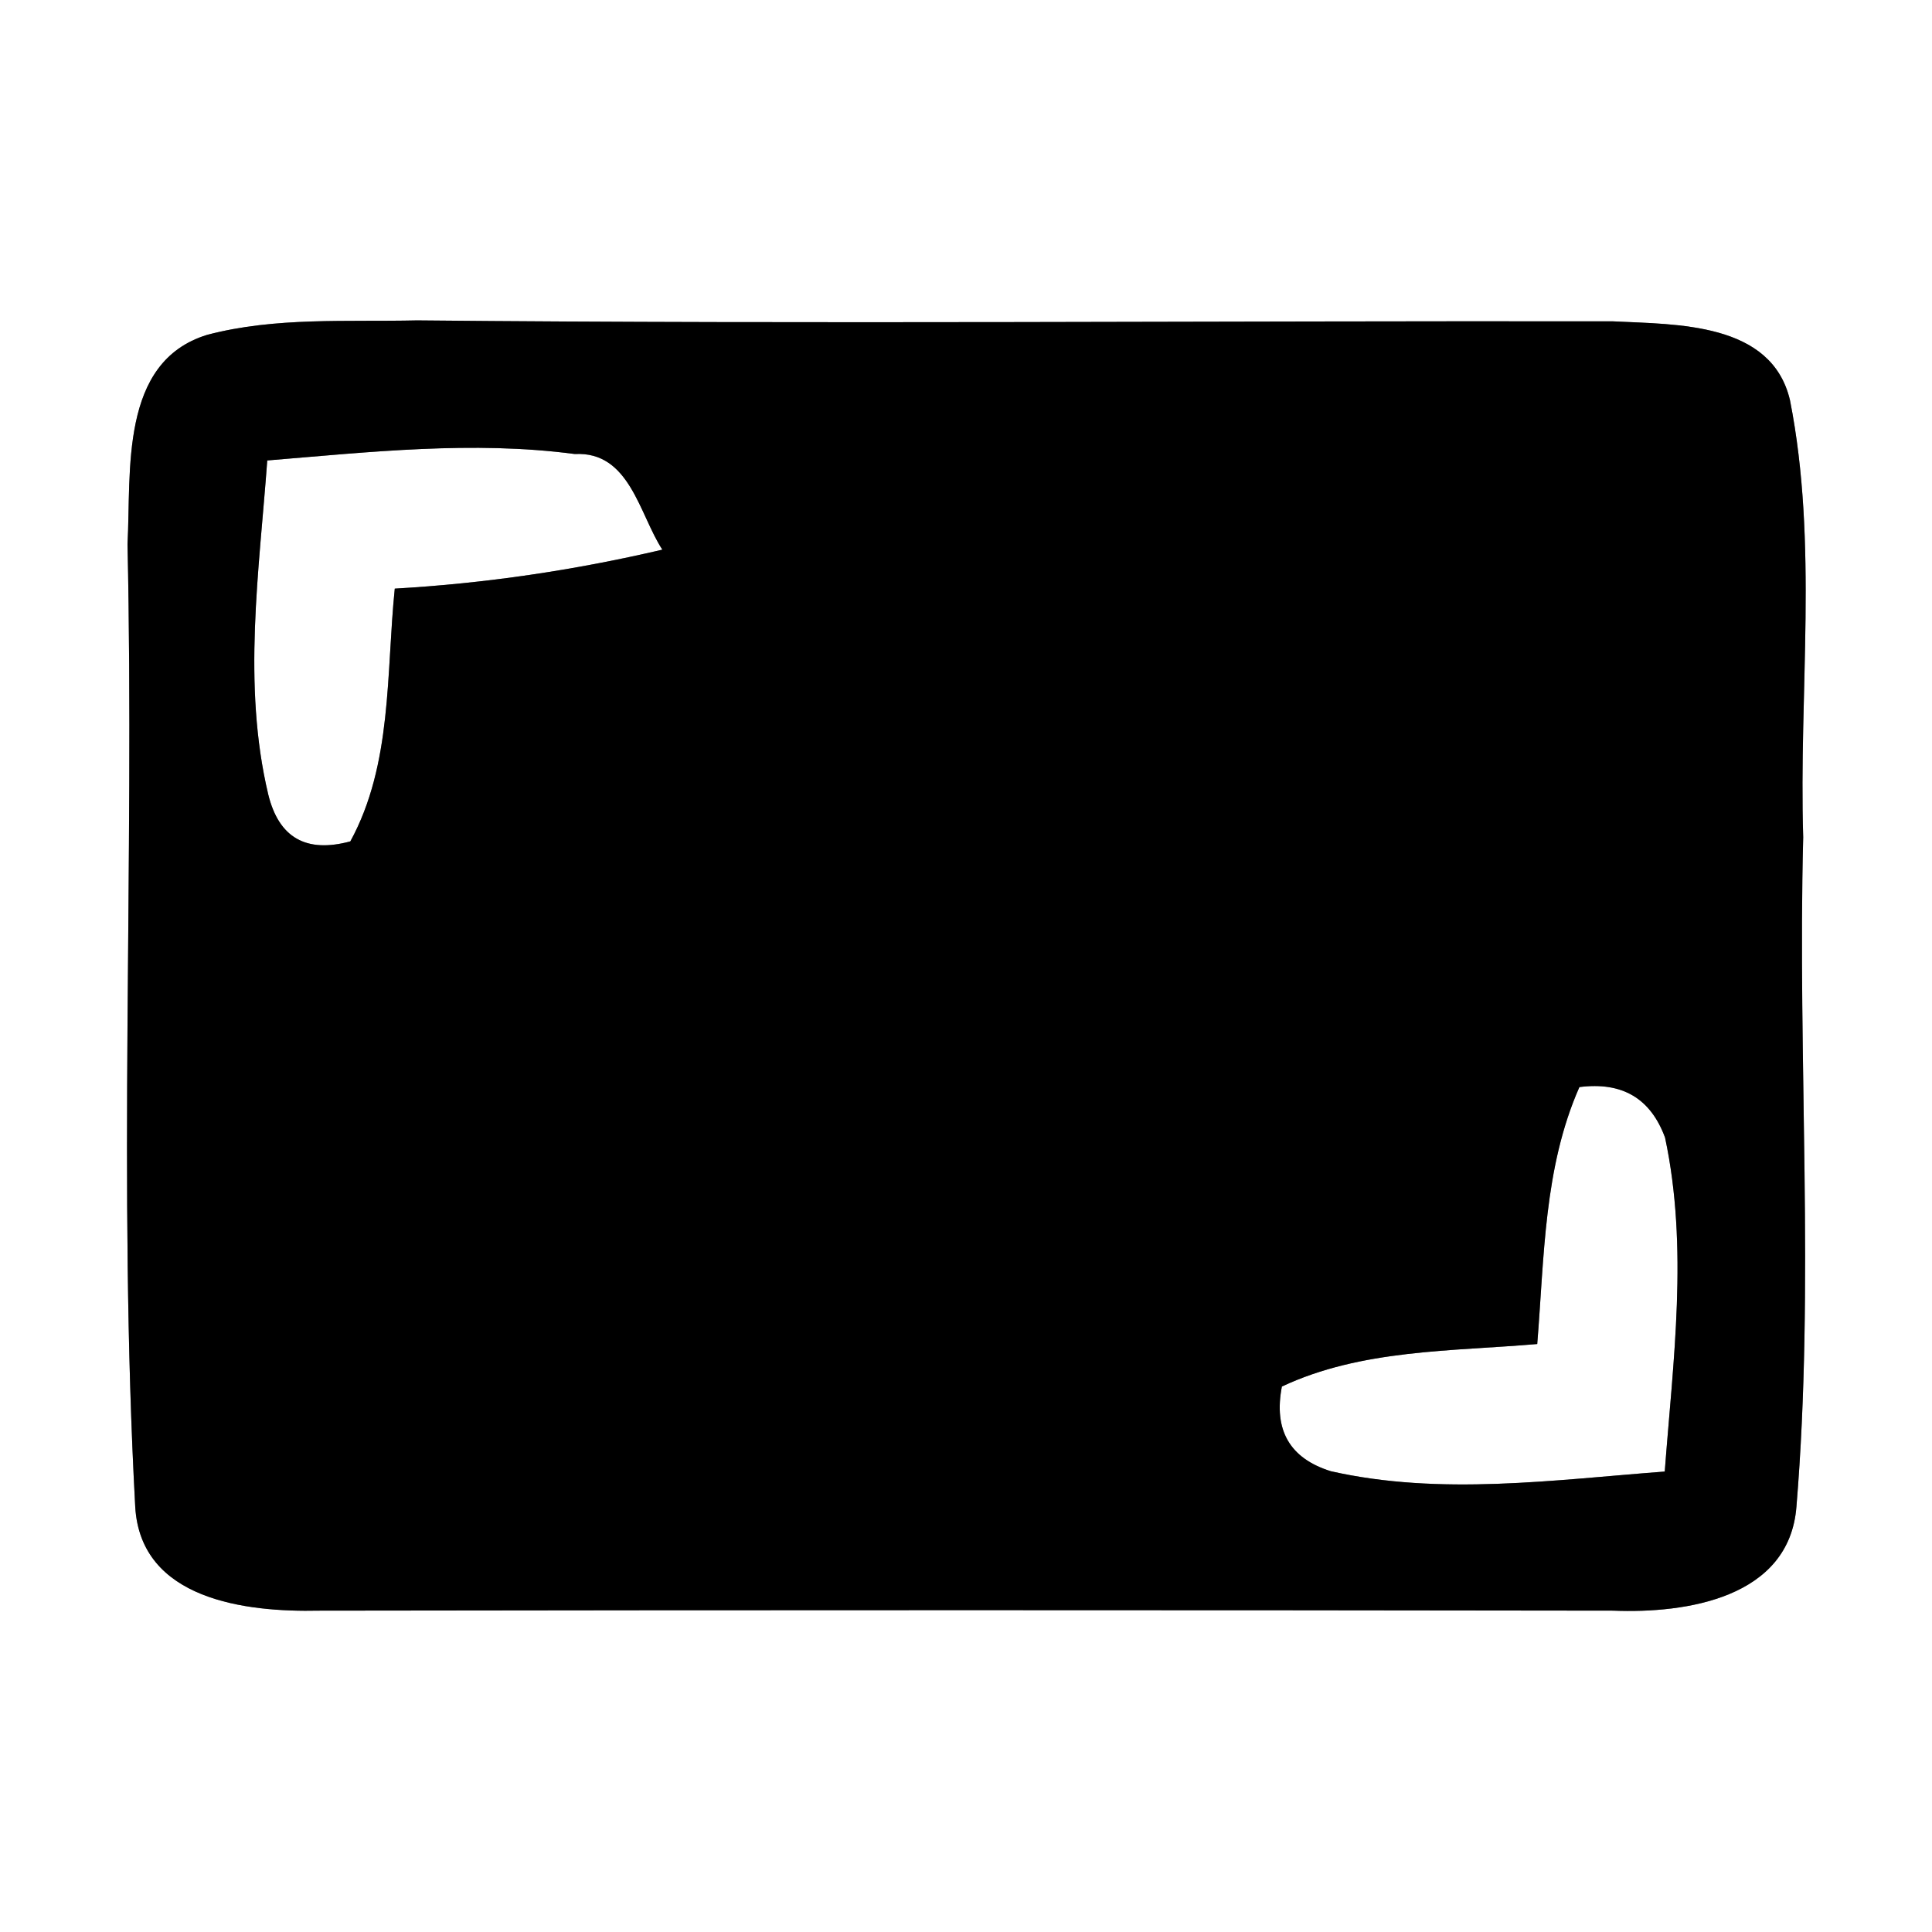 <?xml version="1.0" encoding="UTF-8" ?>
<!DOCTYPE svg PUBLIC "-//W3C//DTD SVG 1.1//EN" "http://www.w3.org/Graphics/SVG/1.1/DTD/svg11.dtd">
<svg width="60pt" height="60pt" viewBox="0 0 60 60" version="1.1" xmlns="http://www.w3.org/2000/svg">
<rect x="0" y="0" width="60" height="60" fill="#808080" stroke="none"/>
<g id="#ffffffff">
<path fill="#ffffff" opacity="1.00" d=" M 0.00 0.00 L 60.00 0.00 L 60.00 60.00 L 0.00 60.00 L 0.00 0.00 M 6.43 10.40 C 3.70 11.24 4.08 14.65 3.96 16.90 C 4.18 26.86 3.66 36.85 4.20 46.80 C 4.37 49.69 7.65 50.07 9.90 50.02 C 23.30 50.00 36.70 50.00 50.10 50.02 C 52.36 50.11 55.57 49.63 55.79 46.79 C 56.36 39.89 55.82 32.93 56.00 26.00 C 55.86 21.49 56.47 16.89 55.59 12.43 C 55.02 10.00 52.07 10.08 50.10 9.98 C 37.71 9.96 25.33 10.07 12.95 9.95 C 10.78 10.00 8.55 9.84 6.43 10.40 Z" />
<path fill="#ffffff" opacity="1.00" d=" M 8.30 14.30 C 11.47 14.04 14.68 13.68 17.85 14.10 C 19.56 14.01 19.85 15.97 20.57 17.07 C 17.84 17.71 15.06 18.12 12.26 18.28 C 11.99 20.91 12.19 23.73 10.88 26.13 C 9.51 26.50 8.66 26.02 8.33 24.67 C 7.52 21.26 8.05 17.73 8.30 14.30 Z" />
<path fill="#ffffff" opacity="1.00" d=" M 49.05 33.76 C 50.38 33.59 51.26 34.11 51.71 35.33 C 52.44 38.75 51.96 42.26 51.70 45.70 C 48.26 45.96 44.74 46.46 41.33 45.69 C 40.05 45.29 39.55 44.41 39.81 43.06 C 42.28 41.90 45.07 41.97 47.74 41.74 C 47.96 39.06 47.94 36.27 49.05 33.76 Z" />
</g>
<g id="#000000ff">
<path fill="#000000" opacity="1.00" d=" M 6.43 10.40 C 8.55 9.84 10.78 10.00 12.95 9.95 C 25.33 10.07 37.71 9.96 50.10 9.98 C 52.07 10.08 55.02 10.00 55.59 12.43 C 56.47 16.89 55.86 21.49 56.00 26.00 C 55.82 32.93 56.36 39.89 55.79 46.79 C 55.57 49.63 52.36 50.11 50.10 50.02 C 36.70 50.00 23.30 50.00 9.90 50.02 C 7.65 50.07 4.37 49.69 4.20 46.80 C 3.66 36.85 4.18 26.86 3.96 16.90 C 4.08 14.65 3.70 11.24 6.43 10.40 M 8.30 14.30 C 8.05 17.73 7.52 21.26 8.33 24.67 C 8.66 26.02 9.51 26.50 10.88 26.13 C 12.19 23.73 11.99 20.91 12.26 18.28 C 15.06 18.12 17.84 17.71 20.57 17.07 C 19.85 15.97 19.56 14.01 17.85 14.10 C 14.68 13.68 11.47 14.04 8.30 14.30 M 49.05 33.76 C 47.94 36.27 47.96 39.06 47.74 41.74 C 45.07 41.97 42.28 41.90 39.81 43.06 C 39.55 44.41 40.05 45.29 41.33 45.69 C 44.74 46.46 48.26 45.96 51.70 45.70 C 51.96 42.26 52.44 38.75 51.71 35.33 C 51.26 34.11 50.38 33.59 49.05 33.76 Z" />
</g>
</svg>
